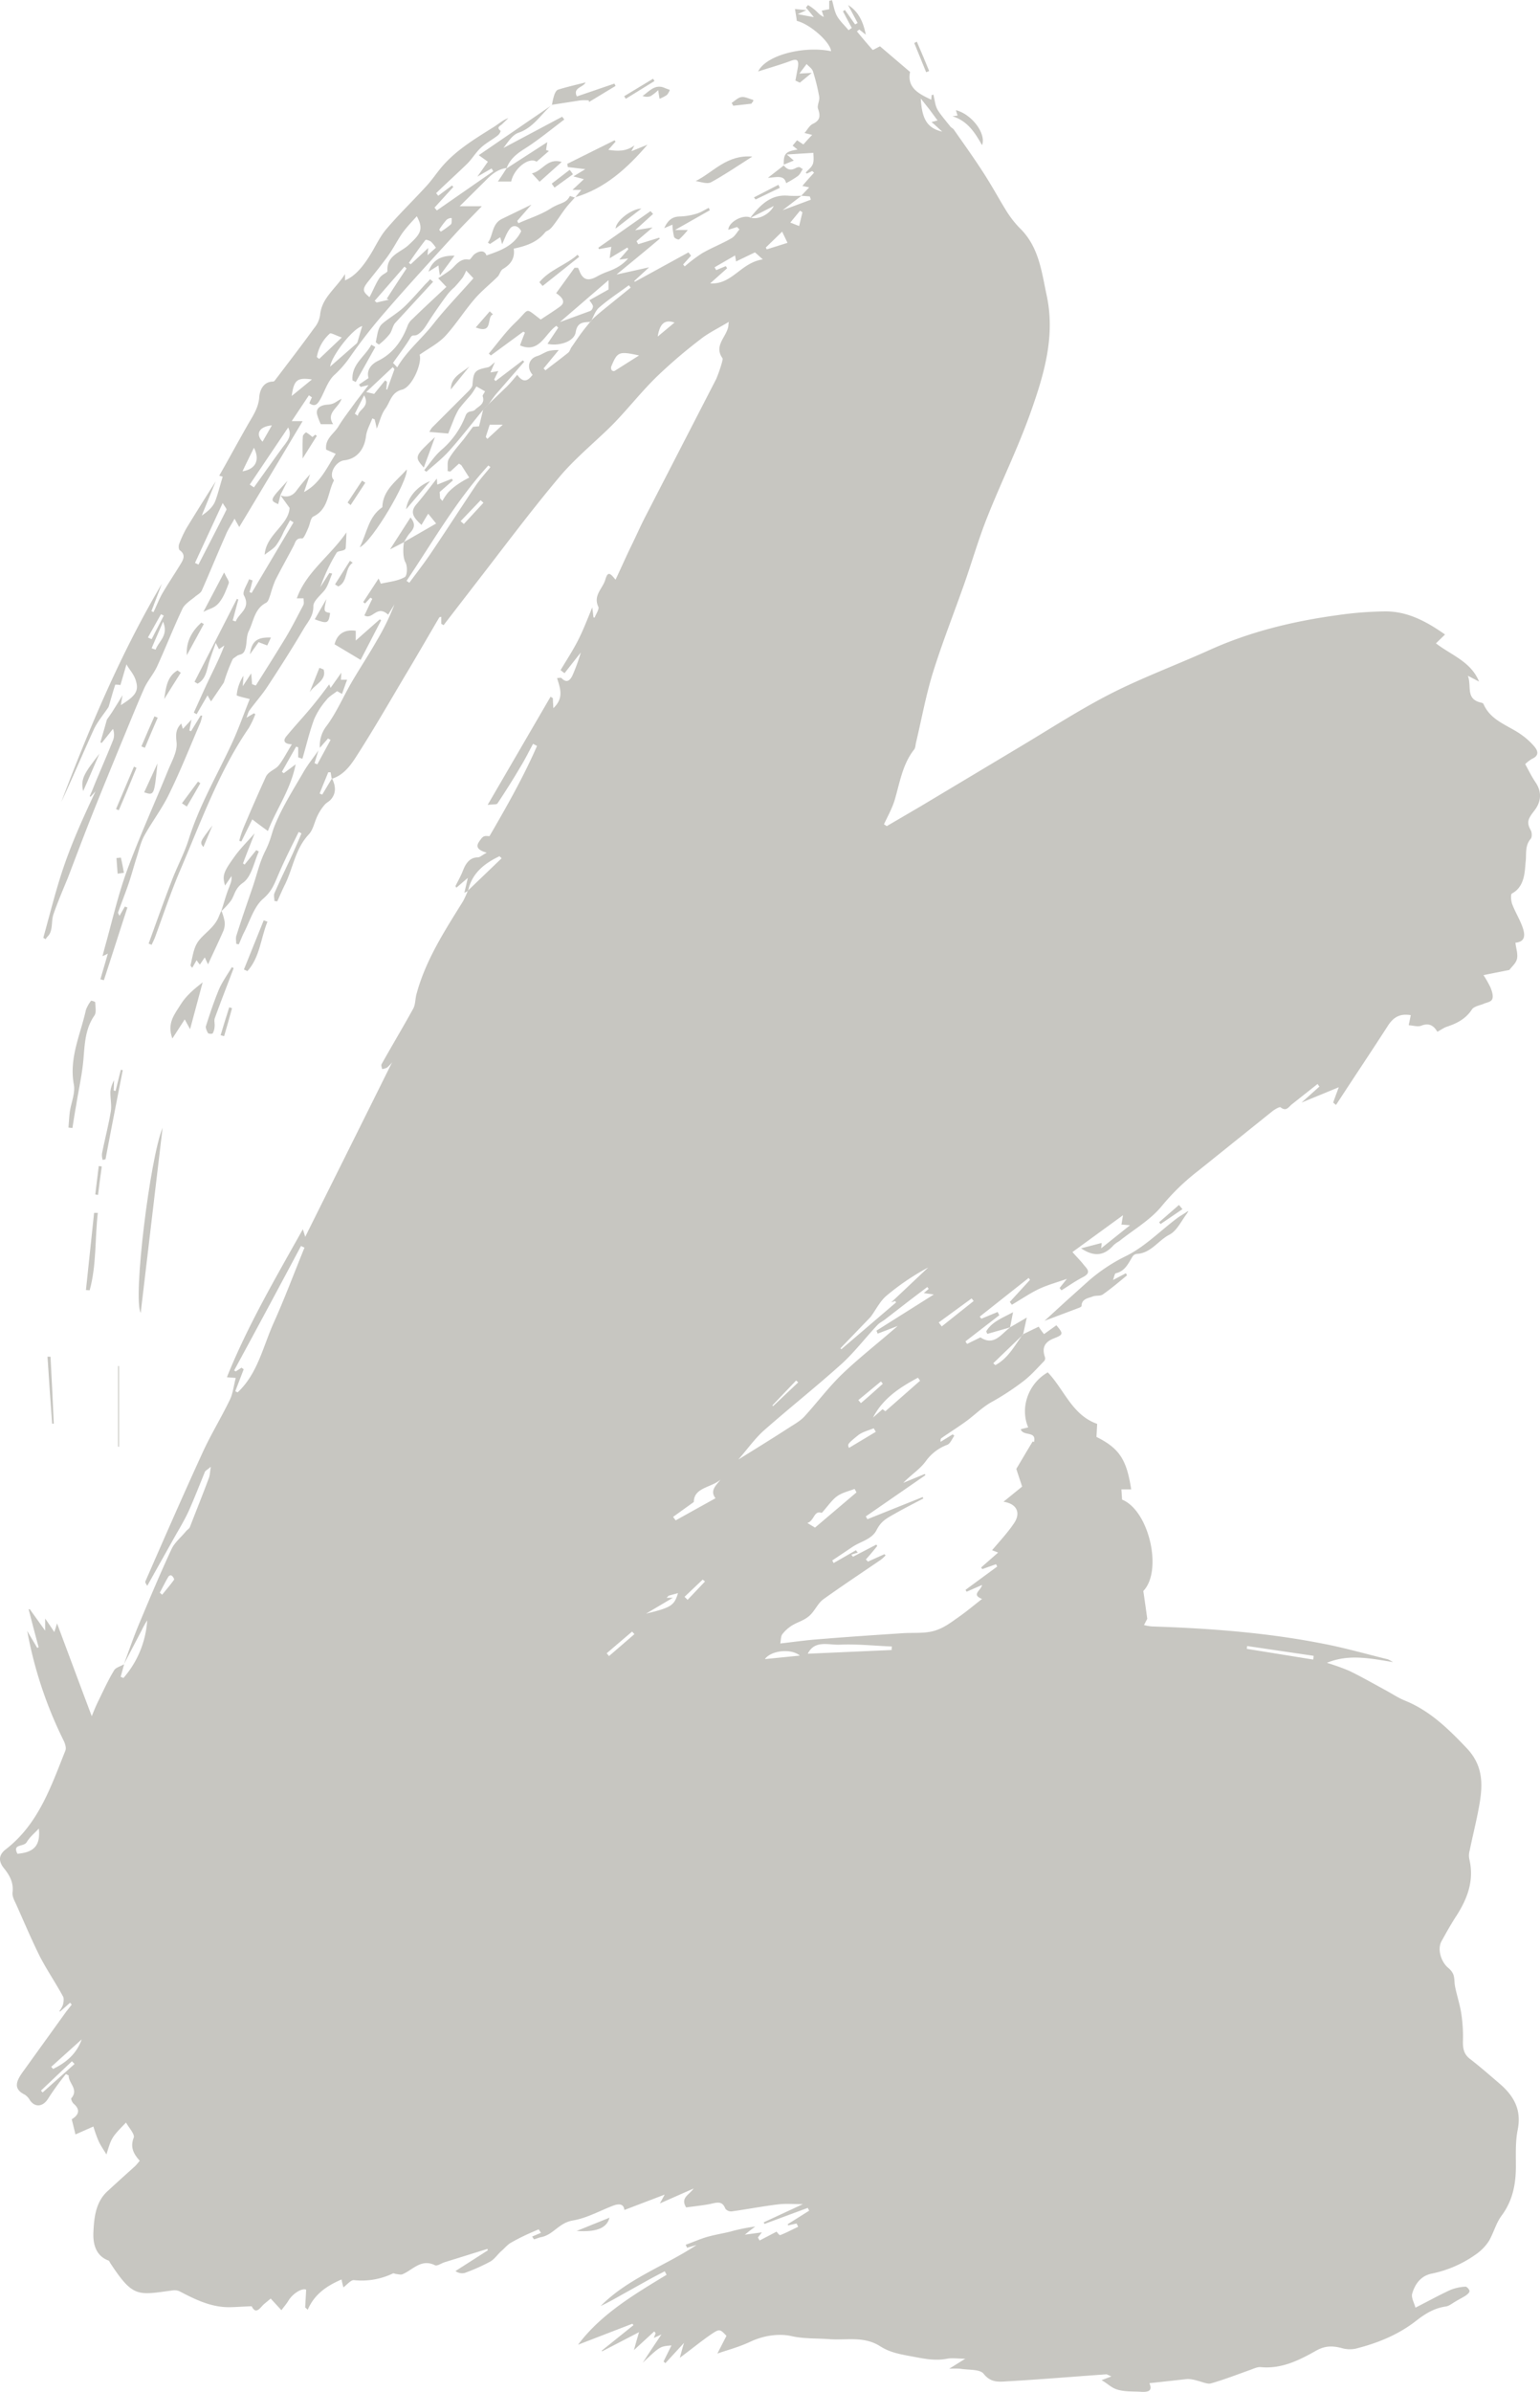 <svg xmlns="http://www.w3.org/2000/svg" width="660.9" height="1026" viewBox="-0.083 0 660.94 1025.932" style=""><g><g fill="#c7c6c1" fill-rule="evenodd" data-name="Layer 2"><path d="M200.8 382.1l-1.6.8c.5-2 .9-3.8 1.5-6.4l-4.9 4.2a2.5 2.5 0 0 1-.4-.7c1.1-2.2 2.3-4.3 3.2-6.6s2.5-5.7 6.4-5.7c.9 0 1.9-1 3.8-2-5.9-1.7-3.8-4-2.5-5.8s2.2-1.3 3.7-1.3c7.2-12.4 14.5-25.2 20.4-38.7l-1.7-.9c-1.8 3.3-3.5 6.8-5.5 10-3.1 5.3-6.4 10.5-9.8 15.6-.4.5-1.9.3-4.2.6l27-46.4 1 .6c0 1.2.1 2.4.2 4.3 4.7-4.4 2.9-8.6 1.6-12.9.7 0 1.6-.3 1.9 0 2.3 2.4 3.7.9 4.7-1.1a83.3 83.3 0 0 0 3.6-9.9l-7 8.9-1.7-1.3c2.5-4.2 5.2-8.3 7.4-12.6s3.9-8.7 6.2-14.3c.3 2.2.4 3.2.5 4.2l.5.2c.6-1.6 2.1-3.7 1.6-4.7-2.3-4.9 1.9-7.8 3-11.6s2.1-2.8 4.4 0c2.4-5.1 4.5-9.9 6.8-14.6s3.8-8.2 5.8-12.1l30.6-59.4a61.3 61.3 0 0 0 2.5-7.2c.1-.6.4-1.3.2-1.7-3.7-5.2 1.3-8.8 2.4-13.2.1-.3.1-.8.3-2.4-4.6 2.8-8.7 4.7-12.2 7.5a216.7 216.7 0 0 0-18.6 15.9c-6.5 6.3-12.2 13.6-18.5 20.1s-16.3 14.6-23.2 22.8c-12.9 15.3-24.8 31.4-37.1 47.2l-12.8 16.6-1-.6v-3l-.8.2c-4.9 8.3-9.7 16.7-14.7 25-7 11.8-13.9 23.8-21.4 35.4-2.4 3.7-5.4 7.5-10.1 8.9-.2-.9-.3-1.9-.5-2.8h-1c-1.2 3-2.5 6-3.7 9.1l1.1.5 4.2-7c1.5 3.1 2 6.2-.5 9.1-.8.9-2 1.4-2.7 2.3a20.9 20.9 0 0 0-2.9 4.4c-1.4 2.7-1.9 6.2-3.9 8.3-5.8 6.2-6.7 14.4-10.2 21.5-1.2 2.4-2.2 4.8-3.3 7.2l-1.2-.2c0-1.1-.4-2.4 0-3.3 2.5-5.8 5.3-11.4 7.9-17.1 1.3-2.9 2.5-5.7 3.7-8.6l-1.2-.6c-2.8 5.7-5.6 11.2-8.1 16.9s-3.2 8.3-7.2 11.8-5.7 9.8-8.4 14.9c-.7 1.5-1.3 3.1-2 4.6l-1.1-.2c0-1.2-.3-2.5.1-3.6 2.1-6.7 4.4-13.3 6.7-20s3.1-11.1 5.6-16.1 2.7-7.5 4.1-11c3.2-7.9 7.9-15.3 12.2-22.7 1.9-3.4 4.4-6.4 6.6-9.6-.6 1.8-1.1 3.6-1.7 5.5l1.2.5 5.7-10.5-1.1-.6-3.5 4a13.6 13.6 0 0 1 2.9-9.4c4.3-5.8 7.2-12.7 10.9-19s7.3-11.7 10.7-17.7a99.8 99.8 0 0 0 7.5-15.4l-2.7 4.4c-4.9-4.5-6.7 2.5-10.2.3 1.1-2.2 2.2-4.7 3.4-7.1l-.8-.5-2.3 2.5-.8-.6 6.6-10.1c.5 1 .9 2.2 1 2.2 3.5-.8 7.2-1.1 10.2-2.8 1.1-.5 1.3-4.7.3-6.4s-1.1-5.7-.6-8.6h-.1l13.9-8-3.4-4.2c-1.1 1.7-1.9 3.2-2.9 4.8-3.2-3-5.2-5.3-2.2-8.8s5.6-7 8.8-11.1c.1 1.2.1 1.8.2 2.6l6.2-2.5.5.7-5.7 5 .2 2.7 1 1.1a24 24 0 0 1 2.5-3.7 26.9 26.9 0 0 1 4.5-3.7 40.4 40.4 0 0 1 4.5-2.6l-3.3-5.2c-.2-.3-.6-.4-1.1-.8l-3.7 3.4-1.2-.2c.2-1.8-.3-3.9.6-5.3 1.8-3.1 4.3-5.8 6.6-8.7l3.7-5 2.6-.2c.7-2.6 1.2-4.9 1.8-7.2.7-.7 1.5-1.4 2.2-2.2l8-7.7c1.5-1.5 2.8-3.1 4.4-5 2.8 3.9 4.7 2.4 6.6 0-2.7-3-1.7-6.9 1.9-8 1.7-.5 3.3-1.7 5-2.2a16.5 16.5 0 0 1 4.3-.4l-6.5 7.9a6 6 0 0 1 .8.8c3.3-2.6 6.6-5 9.8-7.6.7-.6.9-1.7 1.5-2.5s2.9-4.3 4.5-6.4 2.3-2.9 3.5-4.4 3.4-3.3 5.2-4.8l12.1-9.8-.8-1c-4.3 3.2-8.8 6.1-12.8 9.6-1.7 1.5-2.4 4.1-3.6 6.1-3 .2-5.7 0-6.4 4.4s-7.9 6.1-12.1 5l4.6-6.9-.8-.8c-4.9 3.3-7.2 12-15.6 8.4.7-2 1.4-3.7 2.1-5.5l-.7-.4-13.9 10.2-.9-.8c3.8-4.5 7.2-9.3 11.4-13.3 6.4-6.1 3.7-6.7 10.9-1.3 2.8-1.9 5.6-3.6 8.3-5.6s.7-4.1-1.7-5.7l7.9-10.9h1.5c.2.5.5 1 .7 1.6 1.6 4 4.1 4 7.5 2.1s5.2-2.1 7.7-3.4a17.9 17.9 0 0 0 5.6-4.3l-3.8.5 3.9-4.5a2.5 2.5 0 0 1-.4-.7l-7.6 4.6c.2-1.9.4-3.2.7-4.9l-5.3 1-.3-.6 22.4-15.7 1.1 1.2-7.7 7 7.5-1.2-6.9 5.9a8.3 8.3 0 0 1 .7 1.3l9-2.8.3.4c-5.9 5-11.9 9.9-18.6 15.4l14-3.1-6.4 5.9.3.3 23-12.6 1.1 1.4-3.4 3.8.7.8a65.4 65.4 0 0 1 7.4-5.6c4.1-2.4 8.6-4.1 12.7-6.5 1.4-.8 2.3-2.5 3.4-3.8a4.7 4.7 0 0 1-1-1l-3.8 1.2c.1-3.3 6.1-6.6 9.4-5.3s8.4-1.4 10.1-4.9l-10.2 5.2c4.8-6.2 9.3-10.3 16.6-9.6a50.5 50.5 0 0 0 5.5 0l-8.1 6.2 12.1-4.5c-.1-.5-.3-.9-.4-1.4l-3.7-.3 3.4-3.6-2.9-.6c1.6-2 3.3-3.8 5-5.7l-.8-.7-2.3 1.1-.5-.4c1.1-1.3 2.6-2.3 3.1-3.8s.2-3.4.2-4.7l-11.4.7 3 2.6-4.4 1.8h.1c-.1-4.7.7-5.7 5.9-6.5l-2.1-1.7 1.9-2.3 2.7 1.8c1.1-1.2 2.2-2.5 3.8-4.1l-3.3-.8c1.2-1.4 2.1-3.2 3.5-3.9 3.2-1.5 3.4-3.4 2.3-6.5-.5-1.5.8-3.5.5-5.2a82.6 82.6 0 0 0-2.7-10.9c-.4-1.2-1.8-2.1-2.7-3.1l-3.1 4.1 5.3-.3-5.1 4.2-1.9-.9c.4-2.3.8-4.2 1.1-6 .5-3.8-1.4-3.1-3.8-2.2-4.1 1.5-8.4 2.7-13.3 4.3 3.4-7.1 19.8-11.1 31.3-8.7-.3-3.9-9.1-11.7-14.7-13-.2-1.6-.5-3.3-.8-5.1l4.9.5-3.7 1.7 6.9 1.3c-1.5-1.9-2.4-3-3.4-4.1l.9-1.1a21.8 21.8 0 0 1 3.1 2.2c1.1 1 2 2.2 3.7 2.9-.3-.8-.5-1.5-.9-2.7l3.2-.6V.3L357 0c.7 2.3 1 4.8 2.2 6.9s3.3 4 4.9 6l1.4-1c-1.3-2.3-2.5-4.7-3.8-7.1l.8-.6c1.5 2 2.9 4.1 4.4 6.2l1.1-.6-4.1-7.7c4.5 2.8 6.5 7.2 7.6 12.7l-2.8-2.2-1 .8c2.2 2.7 4.4 5.3 6.7 7.9.2.2 1.7-.8 3.2-1.5l12.9 11c-1.4 6.8 3.8 9.4 9.1 11.9a19.1 19.1 0 0 1 .2-2l.7-.2c.6 2.2.7 4.6 1.8 6.5s3.5 4.7 5.4 7.1c.4.6 1.3.9 1.7 1.6 4.2 6 8.5 12 12.5 18.2s6.3 10.6 9.5 15.8a43.4 43.4 0 0 0 6.1 8c8.2 7.9 9.4 18.4 11.6 28.8 3.8 17.4-1 33.7-6.6 49.6s-12.9 30.6-19 46c-3.6 9.1-6.3 18.4-9.5 27.6-4.6 13.1-9.7 25.9-13.8 39.1-3 9.8-4.8 19.9-7.2 29.9-.2 1-.2 2.1-.8 2.8-5 6.4-6.1 14.2-8.3 21.6-1.1 3.6-3 7-4.6 10.4l1.2.8 14.7-8.6 43.1-25.8c12.7-7.6 25.2-15.7 38.3-22.4s28.1-12.3 42.1-18.6c17.6-8 36.2-12.5 55.3-15.1a152.9 152.9 0 0 1 20.3-1.6c9.7-.1 17.8 4.3 25.8 9.9l-3.9 3.8c6.6 5.1 15 7.8 18.5 16.4l-4.8-2.5c1.7 4.5-1.1 10 5.6 11.5.4.1 1 .3 1.1.6 3 7 10.1 9 15.7 12.8a30.4 30.4 0 0 1 6 5.3c1.6 1.8 2.4 4-.8 5.4a16 16 0 0 0-3 2.3c1.5 2.7 2.8 5.4 4.5 7.9 2.8 4.2 2.3 8.4-.6 12.1s-3.3 5.1-1.5 8.4c.5.9.6 2.9 0 3.6-2.6 3-1.8 6.5-2.2 9.9s-.1 10.6-5.9 13.6c-.6.3-.4 3.1.1 4.5 1.2 3.2 3.1 6.3 4.3 9.5s1.8 6.7-2.9 7.1c.3 2.5 1.1 4.8.7 6.8s-2.1 3.3-3.3 4.9l-11.1 2.2a45.4 45.4 0 0 1 3 5.3c.6 1.5 1.3 3.5.8 4.9s-2.4 1.5-3.7 2.1-4.3 1.1-5.1 2.5c-2.7 4.1-6.6 6-10.9 7.4-1.3.5-2.5 1.4-3.9 2.1-1.6-2.7-3.6-3.9-6.9-2.6-1.5.6-3.5-.1-5.4-.2.4-1.8.6-3 .9-4.3-4.6-.8-7.4.8-9.8 4.5-6.5 10.1-13.2 20.1-19.8 30.2l-2.5 3.8-1.2-1c.6-1.8 1.3-3.6 2.4-6.6l-16 6.6 7.7-6.9a7.6 7.6 0 0 1-.8-1.1l-11 8.7c-1.4 1.1-2.4 3.3-4.9 1.3-.4-.3-2.5.9-3.5 1.7l-31.9 25.6a96.7 96.7 0 0 0-15.6 15.1c-4.9 6-12.1 10.1-18.2 15a14.6 14.6 0 0 0-2.4 1.7c-3.7 4.2-7.9 5.5-14 1.4l8.8-2.3a6.2 6.2 0 0 1-.1 1.5c0 .3-.1.6-.1.8l12.4-9.9-3.7-.3c.2-.8.3-1.8.7-4L460.2 537c1.7 2 3.3 3.5 4.7 5.3s3.7 3.4-.1 5.4-6.2 3.8-9.3 5.7a3.9 3.9 0 0 1-.8-1l3.1-3.9c-3.9 1.4-8 2.5-11.7 4.2s-8 4.6-11.9 6.9l-.9-1.2 8.7-9.5a4.2 4.2 0 0 1-.6-.8l-21 16.6.7.9 7-2.9c.2.5.5 1 .7 1.4l-14.5 11.2a4.1 4.1 0 0 0 .7 1.1l5.7-2.8c5.9 3.9 8.9-1.5 12.8-4.3h-.1l7.2-4.2-1.6 7.3-12.8 12.3.9.8c5.5-2.9 8.3-8.4 11.8-13.2l6.8-3.3a27.9 27.9 0 0 0 2.3 3.2l5.3-3.8c3 3.6 3.1 4-1 5.6s-5.3 4.1-3.9 8.1a1.7 1.7 0 0 1-.4 1.7c-2.9 3-5.7 6.2-9 8.7a110.5 110.5 0 0 1-12.9 8.5c-3.8 2-6.8 4.9-10.1 7.5s-8 5.5-12 8.3c-.3.2-.5.6-.4 1.6l5.2-3.2.7.6c-1 1.3-1.7 3.4-3.1 3.9a19.9 19.9 0 0 0-9 6.8c-2.5 3.6-6.6 6.1-9.8 9.5l9.2-3.8.3.5-25.6 17.7.7 1.2 23.7-9.5.3.6c-4 2.1-8.1 4.2-12 6.4s-6.1 3.3-8.1 7.2-6.7 4.8-10.2 7.1l-8.8 5.9.6 1.1 9.6-5.5a3.9 3.9 0 0 0 .8 1l-2.8.9.7.9 10-5.2a2.1 2.1 0 0 1 .4.6c-1.6 2-3.2 3.9-4.9 5.8a3.8 3.8 0 0 1 .9.9l7.1-3.2.5.5a13.7 13.7 0 0 1-2.2 2c-8.2 5.6-16.5 11.1-24.6 16.9-2.4 1.8-3.7 5.2-6.1 7.2s-4.9 2.5-7.3 4a16 16 0 0 0-4.1 3.7c-.7.9-.6 2.4-.9 4 5.4-.6 10.8-1.4 16.3-1.8 12-1 24.1-1.8 36.2-2.6 4.5-.3 9.3.2 13.5-1s7.2-3.6 10.5-5.9 6.5-5 10.1-7.8c-4.8-1.9-.5-3.5 0-6l-6.6 2.9a5.6 5.6 0 0 1-.5-.8l13.6-10-.5-1-5.9 2.1-.5-.7 7.3-6.4-2.6-1c3.2-3.8 6.7-7.5 9.5-11.7s1.3-8.2-4.6-9.1l8-6.5c-.6-1.9-1.6-4.7-2.5-7.6 2.3-3.8 4.6-7.8 7-11.7 0-.1.4.1.6.2 1.2-5-4.7-2.3-5.7-5.5l3.2-.8c-3.6-8.4 0-18.8 8.4-23.6 7.1 7.4 10.4 18.3 21.2 22.1-.1 2-.2 3.8-.3 5.6 10.1 5 13 10.1 14.9 22.5h-4.2c.1 1.6.2 3 .3 4.4 11.6 4.7 17.5 30.5 9.1 39.2.6 3.9 1.1 7.6 1.7 11.9l-1.4 2.7a19.7 19.7 0 0 0 3.5.6c24.4.8 48.8 2.6 72.9 7.3 9.5 1.8 18.9 4.5 28.3 6.8a20.3 20.3 0 0 1 2.2 1.2c-10.2-1.7-19.2-3.5-28.4.3a97.1 97.1 0 0 1 9.5 3.4c5 2.4 9.7 5.1 14.5 7.7s6.3 3.8 9.7 5.2c10.6 4.3 18.7 12.3 26.3 20.3s6.9 16.7 5.1 26.1c-1.1 5.9-2.6 11.8-3.8 17.7a7.8 7.8 0 0 0-.2 3.7c2.2 9.1-.7 16.9-5.5 24.4-2.3 3.5-4.4 7.3-6.4 10.9s0 9 2.7 11.3 2.7 3.7 2.9 6.6 2.1 8.4 2.8 12.7a65.1 65.1 0 0 1 .8 11.7c-.1 3.2.1 6 3 8.2 4.4 3.4 8.5 7 12.7 10.6 6.1 5.2 9.5 11.2 7.8 19.7-1 4.9-.8 10-.8 15 .1 7.9-1.2 15.3-6.1 21.9-2.4 3.2-3.4 7.3-5.4 10.8a20.6 20.6 0 0 1-5.6 5.8 49.9 49.9 0 0 1-19 8.3c-4.6.9-7.2 4.4-8.4 8.6-.5 1.7.9 4 1.4 6 5.5-2.8 10.2-5.4 15-7.6a19.8 19.8 0 0 1 6.4-1.4c.6-.1 1.7 1.1 1.8 1.8s-.9 1.5-1.6 2-3 1.7-4.5 2.6-2.7 1.9-4.1 2.1c-4.8.7-8.5 2.9-12.4 5.9-7.7 6.1-16.7 9.8-26.3 12.2a12.6 12.6 0 0 1-6.1-.3c-4-1-7.1-1-11.1 1.3-7.1 4-14.7 7.8-23.6 6.9-1.5-.1-3.2.8-4.7 1.3-5.6 2-11 4.1-16.6 5.7-1.6.4-3.7-.7-5.6-1.1a16.3 16.3 0 0 0-4.4-.8l-16.4 1.8c1.5 3.2-.4 3.9-3.5 3.7s-6.6 0-9.7-.8-4.2-2.4-7.3-4.2l4.2-1.6c-1.6-.7-2-1-2.3-.9-14.2 1-28.3 2.2-42.4 3-3.5.2-7 .7-10.1-3.2-1.6-2.1-6.6-1.6-10.1-2.2a36.4 36.4 0 0 0-4.7 0l6.9-4.3c-3.2 0-5.6-.4-7.8 0-5.6 1.1-10.8-.2-16.3-1.2s-8.8-1.9-12.2-4c-7.2-4.7-14.7-2.6-22.2-3.2-5.4-.4-10.9-.1-16.1-1.3s-11.8-.3-17.4 2.3-9.6 3.5-14.4 5.2l3.9-7.6c-2.8-3-3-3.1-6.8-.5s-8.1 6.1-13.2 9.9c.7-2.7 1.2-4.4 1.8-6.4l-8 8.7-.8-.7 3.4-6.9c-4.9.4-4.9.4-12.3 7.4 2.5-3.9 5.1-7.8 8-12.1l-3.3 1.5a20.7 20.7 0 0 0 .8-2.1l-.6-.7-8.7 8c.8-3 1.5-5.4 2.2-7.7l-15.8 8.2-.3-.2 13.7-11-.5-.6-23.3 9c9.8-13.1 24-21.5 38-30l-.8-1.5c-2.9 1.5-5.8 3-8.6 4.6l-9.7 5.4c-3 1.7-6 3.4-9.2 4.9 11.8-11.9 27.6-17.2 41.2-26.2l-4.1 1.2-.6-1.3c3.2-1.1 6.2-2.5 9.4-3.4s6.4-1.4 9.7-2.2a73.7 73.7 0 0 1 10.8-2.2c-1.4 1-2.7 2-4.5 3.5l7.3-1-1.7 2.2c.2.4.5.8.7 1.3l7.3-3.8c.2.2 1.2 1.6 1.5 1.5 2.7-1 5.2-2.4 7.8-3.6-.3-.5-.5-1-.7-1.4l-3.6.8c-.1-.2-.2-.3-.2-.5l9.2-5.8-.6-1.2-18.6 6.9-.3-.7 16.8-7.8c-4 0-7.4-.3-10.6.1-6.7.8-13.3 2.1-19.9 3a3.1 3.1 0 0 1-2.8-1.2c-1.2-3.2-3.3-2.7-5.9-2.1s-7.2 1.1-10.9 1.6c-2.6-4.2 1.4-5.4 3.2-8.1l-14.5 6.4c1-1.7 1.3-2.4 2.1-3.8l-17.3 6.6c-.3-2.6-2.2-2.8-4.7-1.9-5.8 2.2-11.4 5.4-17.4 6.4s-8.3 6-13.4 7.1c-1.1.2-2.2.7-3.3 1l-.8-1.2 3.8-1.6-1-1.5-3.9 1.7a87.9 87.9 0 0 0-8.1 4.1c-1.5.9-2.7 2.4-4.1 3.6s-2.9 3.5-4.8 4.5a80.6 80.6 0 0 1-10.8 4.8 4.7 4.7 0 0 1-4-.8l13.9-8.9c-.1-.2-.1-.4-.2-.6l-18.3 5.7c-1.4.4-3.3 1.8-4.2 1.3-5.9-2.9-9.4 1.9-13.8 3.8-.7.4-1.7.1-2.6 0s-1.2-.4-1.6-.3a30.9 30.9 0 0 1-16.7 2.9c-1.3-.2-2.9 1.8-4.6 3.1-.4-1.4-.6-2.4-.8-3.4-6.2 2.7-11.6 6.2-14.5 13l-1.1-1c.1-2.4.3-4.8.4-7.6-1.5-.8-5.5 1.3-7.6 4.7-.9 1.5-2 2.7-3 4.1l-4.6-5-2.9 2.4c-1.1 1-2.1 2.6-3.3 2.7s-1.9-1.8-2-1.8c-3.7.1-6.7.4-9.8.4-7.7 0-14.4-3.3-21.1-6.8a5.2 5.2 0 0 0-3-.4c-15 2-16.9 3.3-26.8-11.8-.2-.3-.4-.9-.7-1-5.7-2.1-6.7-7.5-6.5-12.1.3-6.2.9-12.9 6-17.6s7.9-7.2 11.9-10.8c.7-.7 1.3-1.5 2-2.3-2.6-2.9-4.2-5.7-2.6-9.9.6-1.4-2-4.2-3.3-6.5-6.2 6.4-6.2 6.4-8.4 13.7-1.2-2-2.4-3.7-3.3-5.6a56.6 56.6 0 0 1-2.3-6.4l-7.7 3.4c-.5-2.1-1-4.2-1.6-6.5 2.9-1.8 4-4 .7-6.8-.5-.5-1.1-1.9-.9-2.2 3.4-3.9-1.3-6.5-1.1-9.8l-1.2-.6a112.1 112.1 0 0 0-7.6 10.5c-2.2 3.5-5.5 4-7.8.8a6.9 6.9 0 0 0-2.3-2.5c-5.2-2.5-3.3-6.1-1.1-9.3L28.2 863l2.5-3.2-.7-.8-4.3 3.8-.3-.2a11.6 11.6 0 0 0 1.5-2.6c.3-1.2.6-2.9 0-3.8-3.1-5.7-6.7-11-9.7-16.7-3.7-7.4-6.9-15-10.3-22.6-.8-1.7-1.8-3.5-1.6-5.2.5-4.2-1.2-7.3-3.7-10.4s-2.2-5.8.8-8.1c14-10.8 19.4-26.9 25.6-42.4.4-1.1-.1-2.7-.6-3.9a177.5 177.5 0 0 1-15.8-47.4c1.4 2.5 2.9 4.9 4.3 7.3l.6-.3c-1.5-5.4-2.9-10.9-4.3-16.3h.5l6.6 9.2v-5.2c1.6 2.3 2.7 3.9 3.9 5.8.4-1 .6-1.8 1.2-3.7 5.1 13.6 9.8 26.3 14.9 39.8 1.1-2.8 2-4.9 3-6.9 2.1-4.3 4.1-8.7 6.6-12.8.7-1.2 2.8-1.7 4.3-2.6l-1.5 5.4 1.2.5A41.7 41.7 0 0 0 63.1 695a30 30 0 0 0-2.2 3.9l-7.8 14.9c2.2-6 4.3-12.1 6.8-18 4.4-10.5 8.8-21 13.6-31.3 1.3-2.9 4.2-5.2 6.3-7.8.5-.6 1.3-1 1.6-1.7 2.7-7 5.5-13.9 8.1-20.9.5-1.2.5-2.5.9-5-1.5 1.3-2.2 1.6-2.5 2.1-2.3 5.6-4.5 11.3-7 16.9-1.7 3.7-3.8 7.2-5.8 10.7l-12 21.4c-.4-.8-1-1.5-.8-1.9 8-18.3 16-36.6 24.3-54.7 3.6-8 8.2-15.4 12-23.3 1.3-2.7 1.6-5.9 2.5-9.3l-3.8-.3c8.8-21.9 20.5-41.9 32.6-63.5.6 2 1 3.1 1 3.3 12.6-25.3 25.1-50.3 37.3-74.9a14.6 14.6 0 0 1-2.2 2.3 6.5 6.5 0 0 1-2.1.6c-.1-.7-.5-1.6-.2-2.1 4.4-7.9 9.1-15.7 13.5-23.7 1-1.7.9-4 1.4-6.1 3.9-14.7 12.1-27.3 20-40a38.2 38.2 0 0 0 2.1-4.6l14.5-13.9-.9-.9c-6.5 3.1-11.9 7.3-13.5 14.9zm172.8 182.7l-13 13.5c.2.1.3.3.4.4l23.5-20.1-.4-.6-1.7.6 15.9-15a105.5 105.5 0 0 0-18 12.2c-2.7 2.3-4.5 6-6.7 9zm11.6 3.9l-8.6 3.3a11.2 11.2 0 0 1-.5-1.3l24.6-15.5-4.3-.6 2.1-1.8-.6-.8-7.4 5.6-10.6 8.2c-1.1.9-2.5 1.5-3.4 2.5-5.2 5.5-9.8 11.6-15.4 16.7-10.9 9.8-22.4 18.9-33.4 28.6-3.8 3.4-6.8 7.7-10.9 12.4 7.9-4.9 14.7-9.1 21.5-13.5 2.3-1.5 4.9-2.9 6.8-4.9 5.5-6 10.4-12.6 16.2-18.2 7.3-7 15.3-13.2 23.9-20.7zm-284.3 28l1 .5c8.6-8 10.9-19.7 15.5-29.9s8.8-21.4 13.2-32.2l-1.5-.7q-14.2 26.7-28.7 53.4l.7.4 2.5-1.6.9.7zm203.8-475.2c9.5.6 13.1-8.9 22.6-10.3-1.8-1.6-2.6-2.4-3.4-3l-8.1 3.9c-.1-1.1-.3-1.8-.4-2.6l-8.8 5.1.7 1.2 4.1-1.7.6.9zM174.4 249.1l1.2.8c3.1-4.2 6.3-8.3 9.2-12.6 6.5-9.6 12.8-19.4 19.3-29.1 1.9-2.8 4.2-5.3 6.3-7.9l-.9-.7c-13.8 15.1-23.8 32.7-35.1 49.5zm208.2 458.6a7.6 7.6 0 0 1 .1-1.5c-7.4-.3-14.8-1.1-22.1-.8-4.9.3-11-2.2-14 3.9zm-32.9-52.5l17.8-15.1-.8-1.5c-2.6 1-5.4 1.6-7.6 3.2s-4.2 4.6-6.5 7.1c-3.4-1.3-3.2 3.5-6.2 4.3zm-60.9-4.6l1.1 1.5 17.1-9.5c-2.5-3.2.1-5.4 2.2-8-4.1 3.5-11.5 3.4-11.5 9.6zm106-58.4l-.9-1.3c-7.7 4.1-15 8.8-19.3 17.1l4.1-3.6 1.2.9zM240.2 138.1l13.1-4.8a2.3 2.3 0 0 0 1.1-2c-.1-.8-.9-1.6-1.5-2.6l8.2-4.6v-4zM16.6 784.3c-1.8 1.9-3.9 3.6-5.2 5.8s-6.3.6-4 5c7.3-.6 9.9-3.7 9.2-10.8zM395.1 42.2c.5 8.9 2.8 12.7 9.2 14.2-1.9-1.7-3.1-2.9-4.6-4.1l2.6-.7-3.4-4.6zM274.2 152.4c-8.8-1.9-9.3-1.6-12 4.9a2.1 2.1 0 0 0 .3 1.5 1.3 1.3 0 0 0 1.1.3zm289.3 559.4a8.8 8.8 0 0 0 .2-1.6l-28.5-4.2c-.1.4-.1.8-.2 1.2zm-220.3-1.7c-3.8-3.2-12.4-2.2-15 1.5zM35 874.7l-13.1 11.8.8.9c5.6-2.7 10.1-6.5 12.3-12.7zm242.2-182.6c10.8-2.6 12.1-3.5 13.7-8.8l-4 1.1-.9.9h2.7zm98.6-78l-.9-1.5c-2.2.9-4.7 1.5-6.6 2.9-4.8 3.9-4.7 4-4 5.5zm27-46.9l1.3 1.7 13.7-10.9-.9-1.1zM335.6 99.3l-7 6.8a5.9 5.9 0 0 0 .4.8l8.9-2.8zm-303.7 786l-1.1-1.2-13.3 12.6.7.8zm36.6-202.2l1 .9c1.7-2.1 3.5-4.2 5.1-6.4.2-.3-.4-1.4-1-1.8s-1.3.2-1.5.6c-1.3 2.2-2.4 4.5-3.6 6.7zm203.7 17.8l-1-1.1-10.9 9.3 1 1.2zm-74.6-477.4l1.4 1.2 8.4-9.1-1.2-1.1zm10.8-36.1l.7.8 6.6-6.1h-5.6c-.6 1.9-1.2 3.6-1.7 5.3zm81-49.1c-4.1-1.4-6.3.3-7.2 6zm89.4 455.2l-.8-1-9.7 8 1.1 1.3c3.2-2.7 6.3-5.5 9.4-8.3zm-76.3 84.8l-1-.8-7.8 7.4a15.9 15.9 0 0 1 1.3 1.3zm40-85.4l-.9-.8-10.2 10.7.3.3zM344.3 91l-1-.7-4.2 5.1 3.8 1.5c.5-2.2 1-4.1 1.4-5.9z"></path><path d="M46.5 303.2c-2.1 3.2-4.8 6.3-6.4 9.8-4.7 10.3-9.1 20.7-13.9 31 12.2-32.2 25.6-63.9 43.2-93.7l-4.5 11.8.9.4c1.3-2.7 2.4-5.6 3.9-8.2 2.4-4.1 5.1-8.1 7.6-12.2 1.3-2.1 2.5-4.2-.3-6.2-.4-.3-.5-1.8-.2-2.6a47.7 47.7 0 0 1 3.2-6.9c4.1-6.7 8.3-13.4 12.5-20l-6 14.7c2.5-1.7 4.7-3.6 5.7-6s2.2-7.1 3.3-10.7L94 204c4.1-7.2 8-14.4 12.1-21.6 2.2-3.9 4.8-7.4 5.1-12.3.2-2.4 1.5-6.5 6-6.5.5 0 1.1-1.1 1.7-1.8 5.3-7 10.7-14 15.9-21.2a11 11 0 0 0 2.5-5.6c.7-7.3 6.6-11.1 10.7-17.5v2.7c3.8-1.6 7.2-5 11.1-11.4 2.2-3.6 4-7.6 6.8-10.8 5.2-6.1 11.1-11.8 16.6-17.8 2.3-2.4 4.2-5.2 6.3-7.8 6.3-7.8 14.8-12.8 23.2-18.1 1.9-1.2 3.6-2.8 6.1-3.7l-2.5 2.4c-.7.9-3 1.4-.8 3.1a3.8 3.8 0 0 1-1.2 1.9c-2.4 1.9-5.2 3.3-7.4 5.4s-3.7 4.7-5.7 6.7c-4.4 4.3-9 8.4-13.4 12.7l.9 1.1 5.9-4.4.6.6-8.1 8.9 1 1.2 24.2-16.8-.7-1.2-6.1 3.5 4.5-6.4-3.9-2.8L236.8 45h-.1c-4.7 4-7.8 9.7-14.3 11.9-2.6.9-4.5 4-6.4 6.5L241.2 50l.9 1.2C236.4 55.5 231 60 225 63.8c-3.5 2.2-6.3 4.5-7.7 8.4V72c-3.6.5-6.3 2.6-8.8 5.2l-11.3 11.2h9.5c-3.6 3.8-7.2 7.3-10.6 11-10.4 11.4-20.9 22.8-31 34.5a227.9 227.9 0 0 0-15.4 19.8 45.7 45.7 0 0 1-6.2 7c-2.8 2.5-4.1 6.8-6 10.3-1.1 1.9-2.2 3.8-4.8 1.9a18.9 18.9 0 0 1 1.1-2.5l-1.3-.9-7.4 11.1h4.7c-9.3 15.5-18 30.2-27.2 45.4-.9-1.6-1.4-2.4-2-3.6-1.4 2.6-2.9 4.7-3.8 7-3.5 7.9-6.8 16-10.3 23.9-.5 1.1-2 1.8-3 2.7s-4.2 2.9-5.2 4.9c-3.9 8.2-7.2 16.7-11 25-1.5 3.2-4 6-5.5 9.3-3.4 7.7-6.5 15.5-9.8 23.4-4.3 10.5-8.6 20.9-12.8 31.5-3.5 8.8-6.8 17.6-10.2 26.5-2.1 5.1-4.3 10.2-6.1 15.4-.8 2.2-.5 4.7-1.1 7s-1.6 2.5-2.3 3.8l-1-.6c3-10.7 5.6-21.5 9.3-32s8.3-20.6 13.1-30.8l-2.1 2.3-.4-.2c.7-1.6 1.4-3.2 2-4.8 2.7-6.5 5.5-12.9 8.1-19.4a6.9 6.9 0 0 0-.1-4.7l-4.8 6-.6-.2c.9-3.2 1.9-6.5 2.8-9.8.9-1.3 1.8-2.5 2.6-3.8s2.8-4.4 4.1-6.7c-.2 1.1-.4 2.2-.7 4.3 4.1-2.7 7.5-4.8 6.8-8.9s-2.9-5.8-4.4-8.6l-2.6 8.9a11.9 11.9 0 0 0-2.2-.2c-1.1 3.2-1.9 6.4-2.9 9.6zm112-175.8c1.5-2.8 2.5-5.4 4-7.8s3.8-2.5 3.7-3.6c-.4-6.5 5.8-7.9 9-10.9 5.1-4.7 6.7-6.7 3.6-12.4-2 2.2-4.1 4.4-5.9 6.8s-4.2 7.1-6.6 10.4-5.5 7.2-8.3 10.7-2.4 4.4.5 6.8zm-51.4 80.4l1.8 1.2c4.1-5.7 8.1-11.4 12.2-17 1.9-2.6 4.4-5 2.5-8.7zm-11.6 7.9l-11.9 25.7 1.5.7c4-7.8 8.1-15.6 12-23.5.2-.4-.7-1.3-1.6-2.9zm59.9-75.9c-4.2 1.1-13.2 12.8-13.8 17.4l11.1-9.7a1.8 1.8 0 0 0 .7-1c.7-2.3 1.3-4.6 2-6.7zm-8.8 4.9c-2.4-.8-4.6-2.1-5.1-1.7a17.3 17.3 0 0 0-5.6 10.1l1 .8zm20.2-16.2l-.9-.4c2.8-4.4 5.6-8.7 8.5-13l-.9-.8-12.8 14.7a2.7 2.7 0 0 1 .8.7zm8.6-15.8l.8.6 7.5-7c-.1 1.2-.2 2-.3 3.1l3.6-3.2a15.6 15.6 0 0 0-2.1-2.6c-.7-.5-2.2-1-2.4-.7-2.5 3.2-4.8 6.5-7.1 9.8zM108.9 192c-1.8 3.7-3.3 6.7-4.9 10.1 5.6-.9 7.6-4.8 4.9-10.1zM65 278l1.7.6c1.3-3.6 5.7-6.1 3.2-12-1.8 4.3-3.4 7.8-4.9 11.4zm68.8-115.3c-6.4-.9-7.7.2-8.7 7.1zm-17.2 19.7c-5.6.5-7.1 3.8-4 7zm-53.2 91l1.6.7 5.2-10.1-1.2-.6zm125-174.9l.7.8a33.6 33.6 0 0 0 4.3-3.1c.5-.4.3-1.6.4-2.4s-1.9 0-2.3.5a32.5 32.5 0 0 0-3.1 4.2z"></path><path d="M120.2 212.4c2.7 1 5 .5 6.8-1.8a78.9 78.9 0 0 1 6-7.2c-.9 2.5-1.7 5-2.6 7.6 6.9-3.7 9.7-10.3 13.6-16.4l-4.1-1.8c-.6-4.7 3.4-6.8 5.3-10s4.9-7 7.3-10.4l5.6-7.3-3.4.8a8.6 8.6 0 0 1-.7-1l4.1-2.8c-.9-2.9.6-5.7 4.1-7.4 6.3-3.1 10.2-8.5 12.6-14.9a7.1 7.1 0 0 1 2.1-3c4.7-4.6 9.6-9.1 14.6-13.8l-3.5-3.7c2-1.4 3.9-2.5 5.6-3.9s3.8-4.9 7.6-4.1c.6.1 1.4-1.5 2.2-2.2s4.2-2.8 5.3.4c5.8-2 11.8-4 14.9-10.4-1.1-2.3-3.4-3-4.9-1s-2.1 4.1-3.3 6.6c-.3-1.3-.5-2-.8-3l-4.4 2.9-.9-.6c2.4-3.2 1.6-8 6.1-10.2l12.6-6.1-6.1 7 .5 1c4.6-2.1 9.6-3.6 13.8-6.3s6.6-2 8.3-5.4l2.2.7h-.1l-2.5 2.8a39.2 39.2 0 0 0-2.5 3.2c-1.5 2.1-2.9 4.3-4.6 6.4s-2.4 1.6-3.2 2.6c-3.5 4.3-8.3 5.8-13.4 6.9.6 4-1.2 6.7-4.6 8.7-1.1.6-1.4 2.4-2.3 3.3-3.3 3.3-6.9 6.1-9.9 9.6-4.4 5.1-8 10.9-12.6 15.9-3 3.2-7.2 5.3-11 8 1.2 3.4-3.1 13.9-7.6 15s-5 5.2-7 8-2.2 4.9-3.8 8.7c-.4-2.2-.7-3.1-.9-4l-1-.4c-.9 2.5-2.4 5-2.7 7.6-.7 5.8-4 9.8-9.4 10.4-3.1.4-5.9 4.4-5.1 7.3.1.5.8 1.1.7 1.4-2.7 5.2-2.2 12.2-8.8 15.4-1.2.6-1.4 3.1-2.1 4.7s-2 4.8-2.7 4.7c-2.8-.3-2.9 1.8-3.7 3.2-2.6 5-5.4 9.9-7.9 14.9a51 51 0 0 0-2 5.9c-.5 1.3-.9 3.1-1.9 3.6-5 2.6-5.3 7.9-7.4 12.1-1.2 2.4-.7 5.5-1.6 8s-2.3 1.8-3.5 2.7-1.7 1-2 1.8a74.9 74.9 0 0 0-3.6 9.6l-5.5 8.1a26.3 26.3 0 0 1-1.5-2.6l-4.7 8.1-1.2-.7c2.2-4.8 4.3-9.6 6.6-14.4s4.6-9.3 6.5-14.4l-2.3 1.6-1.4-2.7c-1.3 3.8-2.5 6.8-3.3 9.9s-1.5 6-4.5 7.6l-1.3-.8 18.2-35.6.6.3-2.4 9 1.3.4c1.3-3.6 6.6-5.5 3.5-11.2-.8-1.5 1.4-4.6 2.2-6.9l1.5.5c-.4 1.7-.8 3.3-1.3 5l.9.4 18-30.3-1.5-.9-2.7 4.9a30.8 30.8 0 0 1-3.3 5.9c-1.2 1.5-3 2.5-4.9 4 .6-8.7 10.3-12.7 10.7-20.1l-3.9-5.4zm48.4-56.8l1.8 1.9c4.2-7.2 10.5-12.2 15.5-18.6s11.4-13 17.2-19.6L200 116a20.9 20.9 0 0 1-1.5 3c-1.1 1.4-2.3 2.8-3.5 4.1a22 22 0 0 0-3 3.1c-2.4 3.2-4.7 6.5-6.9 9.8s-3.1 5.3-5.3 7-2.7-.1-3.8 1.9c-2.2 3.7-4.9 7.1-7.4 10.7zm.6 2.7l-.7-.9-11.4 10.7 3.4.8 4.7-5.8.8.6-.3 3.3h.4c1-2.9 2.1-5.8 3.1-8.7zm-17 19.1l1.3.9c.3-2.9 5.4-3.7 2.7-8.8z"></path><path d="M107.1 299.8c-1.8-.5-5.7-1.3-5.6-1.7a18.4 18.4 0 0 1 2.9-8.3c-.1 1.1-.1 2.3-.3 4.5l3.6-5.5c.2 1.7.3 3.2.4 4.6l1.6.6c4.3-6.8 8.6-13.6 12.8-20.5 2.7-4.5 5.1-9.3 7.6-14 .4-.8.1-1.9.1-2.9h-2.9c4-11.3 14.2-18 21.3-28.3-.1 3.1-.2 5-.3 6.6s-3.2 1.1-3.9 2.1a77.2 77.2 0 0 0-7 14.8l3.9-6.1 1.2.3c-1 2.2-1.6 4.6-2.9 6.6s-5.2 4.9-5.2 7.3c.1 4.3-2.4 6.8-4.1 9.7-5 8.5-10.3 16.8-15.7 25-2.3 3.5-5.1 6.6-7.5 9.9-.6.7-.8 1.7-1.4 3.3l3.2-1.9.6.4a39.9 39.9 0 0 1-2.8 5.9c-12.9 18.8-20.5 40.2-29.4 60.9-4.1 9.6-7.4 19.5-11 29.3l-1.3 2.8-1.3-.5c3.2-8.8 6.3-17.6 9.7-26.4 2.3-6.2 5.5-12 7.5-18.3 4.5-14.4 12-27.2 18.3-40.7 3-6.4 5.3-13 7.9-19.5z"></path><path d="M127.9 324.8v-4.3l-.9-.3-6.1 10.8.8.6 5.1-3.8c-2.2 11.1-8.4 19.4-11.9 28.6-2.2-1.6-4.3-3.1-6.7-5l-4.7 9.5-.9-.3a42.2 42.2 0 0 1 2-6c3-7.1 6.1-14.2 9.3-21.2.9-2.2 3.2-3 4.9-4.4s4.2-6.3 6.4-9.8c-3.4-.1-3.9-1.6-2.4-3.4 3.6-4.4 7.5-8.5 11.1-12.9s4.9-6.2 7.3-9.4l.6 1.5 4.6-6.5c-.1 1.7-.1 2.3-.2 3h2.7c-.8 2.1-1.4 3.9-2.2 6.1l-2.1-1.2c-1.8 1.4-3.5 2.3-4.6 3.8a31.9 31.9 0 0 0-5.2 8.1c-2.1 5.6-3.4 11.4-5.1 17.1z"></path><path d="M77.7 310.3l.7 2.3 3.7-4c-.4 1.8-.6 3.2-.9 4.7l.7.3 4.1-6.7h.7a22.9 22.9 0 0 1-.7 2.8c-4.4 10.2-8.5 20.6-13.4 30.6-3 6.3-7.3 11.9-10.7 18-1.6 2.9-2.3 6.2-3.3 9.3s-2.2 7.5-3.4 11.1-3.1 8.4-4.6 12.6c-.1.3.3.8.6 1.5l2.3-4 1.1.4c-3.4 10.4-6.7 20.8-10.1 31.2L43 420c1-3.5 2.1-7.1 3.2-11l-2.3 1.1 1-3.8c3.1-11 5.6-22.2 9.5-32.9 5.4-14.7 11.9-28.9 17.8-43.4 1.6-3.8 3.9-7.9 3.5-11.6s-.3-5.7 2-8.1z"></path><path d="M209.5 173.5c-.7.8-1.5 1.5-2.2 2.2-4.8 5.8-9.4 11.8-14.4 17.4-3 3.4-6.6 6.2-10 9.2l-.9-.7c2.4-2.9 4.5-6.2 7.4-8.7a36.2 36.2 0 0 0 10.3-14.6c1-2.6 3-1.4 4.2-2.7s4.3-2.3 3.2-5.6c-.2-.5.6-1.4 1-2.2l-3.7-2.1c-.8 1.2-1.5 2.5-2.4 3.6s-3.6 4-5.2 6.2a33.8 33.8 0 0 0-2.4 5.1c-.8 2-1.6 3.9-2.1 5.3l-8.1-.7a12.1 12.1 0 0 1 1.1-1.8l16-16c.6-.7 1.4-1.6 1.4-2.4.4-5.7 1-6.4 6.6-7.5.9-.2 1.7-1.2 3-2.2l-1.9 4.4 3.4-.6c-.7 1.3-1.2 2.5-1.8 3.6l.6.7 11.7-8.9.6.6-12 13.8c-1.2 1.4-2.3 3.1-3.4 4.6z"></path><path d="M246.7 84.7l2.7-3.3h-3.8l4.9-4.6-4.5-1.2 5.1-3.1-7.5-.9c-.1-.5-.1-.9-.2-1.4l20.3-10.1.4.6-3.1 3.5c3.9.6 7.6.8 11.2-1.9l-1.3 2.5 6.9-2.8c-8.7 10.1-18.2 18.8-31.2 22.6z"></path><path d="M509.4 520.4c-2.4 3.1-4.3 7.4-7.5 9.1-4.9 2.5-8 8-14.1 8.3a2.5 2.5 0 0 0-1.8 1.1c-1.8 2.9-3.2 6.3-7.2 7.2-.5.1-.7 1.6-1.2 2.9l5.5-2.9a4.1 4.1 0 0 1 .5.9c-3.4 2.8-6.8 5.7-10.4 8.2-1.1.8-3.1.3-4.4.9s-4.7.8-4.7 4c0 .5-1.3.9-2.1 1.2l-13.8 5.2 9.3-8.5 9.8-8.8a73.6 73.6 0 0 1 16.1-10.6c7.8-3.9 14.3-10.5 21.4-15.9 1.4-1.1 3-1.9 4.4-2.9s.2.4.2.6z"></path><path d="M69.7 483.7q-4.7 39.8-9.4 79.4c-3.4-6.2 4-66.5 9.4-79.4z"></path><path d="M29.3 483.6c.2-2.3.3-4.6.6-6.9.6-3.9 2.4-8 1.7-11.6-2.1-11.4 2.9-21.5 5.2-32a15 15 0 0 1 2.2-3.9c.1-.1 1.8.4 1.8.7 0 1.9.6 4.3-.4 5.7-4 5.8-4.1 12.3-4.7 19s-2.1 13-3.1 19.5c-.6 3.2-1.1 6.5-1.6 9.7z"></path><path d="M94.9 390.7c1-3 1.8-6.1 2.9-9s1.6-3.7 1.5-6l-2.8 4.1c-1.2-4.3-.8-5.7 4.2-12.6 2.3-3.2 5.1-6 8.5-9.8-1.9 4.9-3.5 8.9-5 12.9l.7.5 5-6.2 1.1.6c-2.1 4.6-3.1 10.8-6.8 13.4s-3.5 5.5-5.4 8a36.9 36.9 0 0 1-3.8 4.1z"></path><path d="M95 390.7a24.4 24.4 0 0 1 1.3 4.4 8 8 0 0 1-.5 4.1c-1.9 4.4-4 8.7-6.6 14.4l-1.4-3-2.1 3.1a15.6 15.6 0 0 1-1.4-1.9l-1.9 3.3c-.3-.5-.8-.9-.7-1.2.8-3.2 1.2-6.7 2.8-9.4s4.9-5 7.1-7.7 2.2-4.1 3.3-6.1z"></path><path d="M143.5 276.3c1.1-4.3 4.1-6.5 9.1-5.8v4.2l10.3-9.1.6.4-8.8 17z"></path><path d="M81.5 441.4l-2.3-4.2-5.3 8.2c-2.5-6.6 1.1-10.6 3.5-14.5s5.8-6.7 9.5-9.6c-1.7 6.5-3.5 12.9-5.4 20.1z"></path><path d="M174.5 201.3c.5 5-14.8 31-20.2 33.4 3.2-6.3 3.7-13.1 9.7-17.2.2-7.4 6.1-11.2 10.5-16.2z"></path><path d="M236.8 45a28.8 28.8 0 0 1 .9-4c.3-1 .9-2.3 1.7-2.6 3.9-1.2 7.8-2.1 11.8-3.1-.8 2.1-5.6 2.2-3.7 6l16.1-5.5.5 1-11.4 6.9c0-.2-.1-.5-.1-.7a21.6 21.6 0 0 0-3.6 0l-12.3 1.9z"></path><path d="M185.8 120.8l-16.3 17.7c-1.1 1.3-1.3 3.4-2.4 4.8a26.8 26.8 0 0 1-4.5 4.4c-.1.1-1.5-.9-1.4-1.1.6-2.5.8-5.6 2.3-7.3s6.4-4.6 9.3-7.2 6.6-6.9 9.8-10.4a18 18 0 0 0 1.9-2z"></path><path d="M322.8 67.1c-6.6 4.2-12 7.9-17.7 11-1.6.9-4.3-.1-6.6-.5 7.6-3.8 13.3-11.4 24.3-10.5z"></path><path d="M44 497.5a6.9 6.9 0 0 1-.3-2.8c1.2-6.1 2.8-12.1 3.8-18.2.4-2.7-.3-5.6-.2-8.4a13 13 0 0 1 1.6-4.8c-.1 1.5-.1 3-.2 4.4l.8.2c.8-3 1.5-6.1 2.3-9.1l.8.2c-2.5 12.7-5 25.5-7.4 38.2z"></path><path d="M217.3 72.2l17.5-11.3c-.1 1-.4 2.2-.5 3.4l1.2.4-5.3 4.6c-3.2-2.2-9.7 2.8-10.9 8.5h-5.7c1.5-2.2 2.7-4 3.8-5.8z"></path><path d="M100.2 415.2c-2.7 7.2-5.5 14.3-8.1 21.5-.4 1.1.1 2.5-.1 3.7a6.5 6.5 0 0 1-.8 2.8c-.2.3-1.8.2-2-.1s-1.2-2.2-.9-3c1.7-5.4 3.5-10.7 5.6-15.8 1.5-3.4 3.7-6.4 5.5-9.5z"></path><path d="M36.8 553.3c1.2-11 2.3-22.1 3.5-33.1h1.6c-1.3 11.1-.5 22.3-3.5 33.2z"></path><path d="M288.5 96.3l-3.5 1.5c1.6-3.5 3.5-4.9 6.6-5a26.9 26.9 0 0 0 6.9-1.1c2-.5 3.7-1.7 5.6-2.6a9.3 9.3 0 0 0 .5 1l-15 8.5h5.5a31.4 31.4 0 0 1-3.7 4c-.4.3-2.1-.5-2.2-1.1a28.4 28.4 0 0 1-.7-5.2z"></path><path d="M96.1 245.5c1.1 2.4 2.3 3.8 2 4.6-1.1 2.9-2.2 6-4.2 8.4s-3.9 2.4-6.7 3.9z"></path><path d="M142.9 181.9h-5.3a26.1 26.1 0 0 1-1.6-4.2c-.6-2.6 1.4-4 4.5-4.2s3.6-1.4 6-2.5c-1.3 4-6.8 6-3.6 10.9z"></path><path d="M114.7 395.3c-2.9 7.1-3.2 15.2-8.6 21.2l-1.5-.7 8.5-21.1z"></path><path d="M336.2 70.8c1.4 1.7 2.8 2.5 5.1 1.3s2.1.2 3.2.3c-.7 1-1.2 2.3-2.1 3a40.5 40.5 0 0 1-5.1 3.1c-.8-3.8-4.5-2.4-7.8-2.3l6.8-5.3a.1.1 0 0 0-.1-.1z"></path><path d="M408.7 49.8l2.2-.3c-.2-.7-.5-1.4-.7-2.3 6.8 1.7 13.1 10.1 11.2 15-3-5.3-6.2-10.4-12.7-12.4z"></path><path d="M433.5 569.3l-9.8 2.8a3.7 3.7 0 0 1-.5-1.1c2.4-4.1 6.9-5.7 11.5-8.2l-1.3 6.6z"></path><path d="M151.2 163.1c-.6-6.9 5.4-10.2 8.1-15.3l1.7 1-8.4 15z"></path><path d="M241 69.4l-9.5 8.5-3.3-3.6c4.5-.9 6.6-6.8 12.8-4.9z"></path><path d="M231.4 121c4.4-5.4 11.3-7.3 16.4-11.8l.7.9-15.7 12.5z"></path><path d="M173.3 232.5l-6 3.1 8.8-13.7c2.2 2.7 1.7 4.5 0 6.4s-1.9 2.9-2.9 4.3z"></path><path d="M188.7 118.1c-.4-2.3-.5-3.2-.6-4.3l-4.3 2.7c1.7-4.8 5-7 11.2-6.9z"></path><path d="M181.8 200.5c-4.1-4.7-4.1-4.7 4.8-13.1-1.6 4.5-3.1 8.5-4.8 13.1z"></path><path d="M51 585.9v34.6h-.4v-34.6z"></path><path d="M61.8 339.8l5.7-12.4c-1.4 13.8-1.4 13.8-5.7 12.4z"></path><path d="M87.4 267.6L80.1 281c-.4-5.9 2.2-10.3 6.2-14z"></path><path d="M21.6 581.9c.5 9.6 1 19.1 1.4 28.7h-.7c-.7-9.6-1.4-19.1-2-28.7z"></path><path d="M42.6 323.2c-2.2 5-4.3 10.1-7 16.1-1.2-5.5.6-7.7 7-16.1z"></path><path d="M140 256.9c-1.2 5.4-1.2 5.4 1.6 6-.7 4.5-1.1 4.7-6.6 2.7z"></path><path d="M283 42.3c-.3-1.5-.4-2.4-.6-3.7a18.7 18.7 0 0 1-3.3 2.6 5 5 0 0 1-3.4-.1c3-2.1 5.5-5.4 9.8-3.3l1.9.7a6.7 6.7 0 0 1-1.3 2.2 17.2 17.2 0 0 1-3.1 1.6z"></path><path d="M247.4 956.9l14.1-5.7c-1.1 4.4-5.5 6.3-14.1 5.7z"></path><path d="M134 187.4l1.2-1 .7.5-6.1 9.7c0-3.5-.1-6.5.1-9.5 0-.6 1.2-1.7 1.4-1.7a17.1 17.1 0 0 1 2.7 2z"></path><path d="M184.5 206.3l-10.3 12.1c.6-4.8 4.5-9.8 10.3-12.1z"></path><path d="M77.5 288.5c-2.4 3.7-4.7 7.5-7.1 11.3.7-4.8 1.2-9.7 5.7-12.3z"></path><path d="M49.7 347l7.7-18.2 1.1.5c-2.5 6.1-5 12.2-7.6 18.2z"></path><path d="M120.3 212.3c-.3 1.3-.7 2.6-1 3.9-3.7-1.7-3.7-1.7 4-10l-3.1 6.2z"></path><path d="M138.8 287.1c1.5 4.7-4 6.5-6 9.8l4.2-10.5z"></path><path d="M211.5 134.8c-3 1.1.4 8.6-7.4 5.6l6-6.9z"></path><path d="M78 344.5l6.9-9.3 1 .7c-1.9 3.3-3.8 6.7-5.8 10z"></path><path d="M67.6 307.8c-1.9 4.3-3.7 8.6-5.5 12.9l-1.5-.6c1.8-4.3 3.7-8.6 5.6-12.9z"></path><path d="M275.2 89.4L264.1 98c.2-3.4 6.8-8.5 11.1-8.6z"></path><path d="M201.4 157.1l-8 9.9c0-5.5 4.7-7.1 8-9.9z"></path><path d="M245.8 74.7l-7.9 5.7-1.2-1.7 7.7-5.9a13.3 13.3 0 0 1 1.4 1.9z"></path><path d="M322.5 44.4l-7.9.9a7.5 7.5 0 0 0-.7-1.2c1.4-.9 2.6-2.2 4.1-2.5s3.1.6 4.6 1-.1 1.2-.1 1.8z"></path><path d="M114.6 276.8l-3.7-1.4-3.7 5.2c.7-5.6 3-7.4 9-7.2-.5 1.2-1.1 2.3-1.6 3.4z"></path><path d="M507.4 518.6L498 525l-.6-.8 8.5-7.4z"></path><path d="M143.7 250.6l6.4-10.1 1.2.8c-3.6 2.5-1.9 8.1-6.2 10.2z"></path><path d="M393.4 17.8c1.8 4.2 3.6 8.4 5.3 12.6l-1.3.5-5.1-12.5z"></path><path d="M149.1 215.5l6.2-9.4 1.4.9-6.3 9.6z"></path><path d="M94.6 444c1.2-4 2.4-8 3.7-12l1.2.4c-1.1 4-2.2 8-3.4 12z"></path><path d="M323.5 84.6l10.5-5.4.6 1.3-10.4 5z"></path><path d="M267.8 41.2l12.4-7.5.6 1-12.3 7.6z"></path><path d="M43.6 500.3c-.6 4-1.1 8.1-1.6 12.2l-1.2-.2 1.5-12.2z"></path><path d="M50.4 374.7c-.2-2.2-.3-4.5-.5-6.7l1.9-.2c.5 2.1.9 4.3 1.3 6.5z"></path><path d="M91.1 354q-1.9 4.5-3.9 9.3c-1.6-2.1-1.6-2.1 3.9-9.3z"></path></g></g></svg>